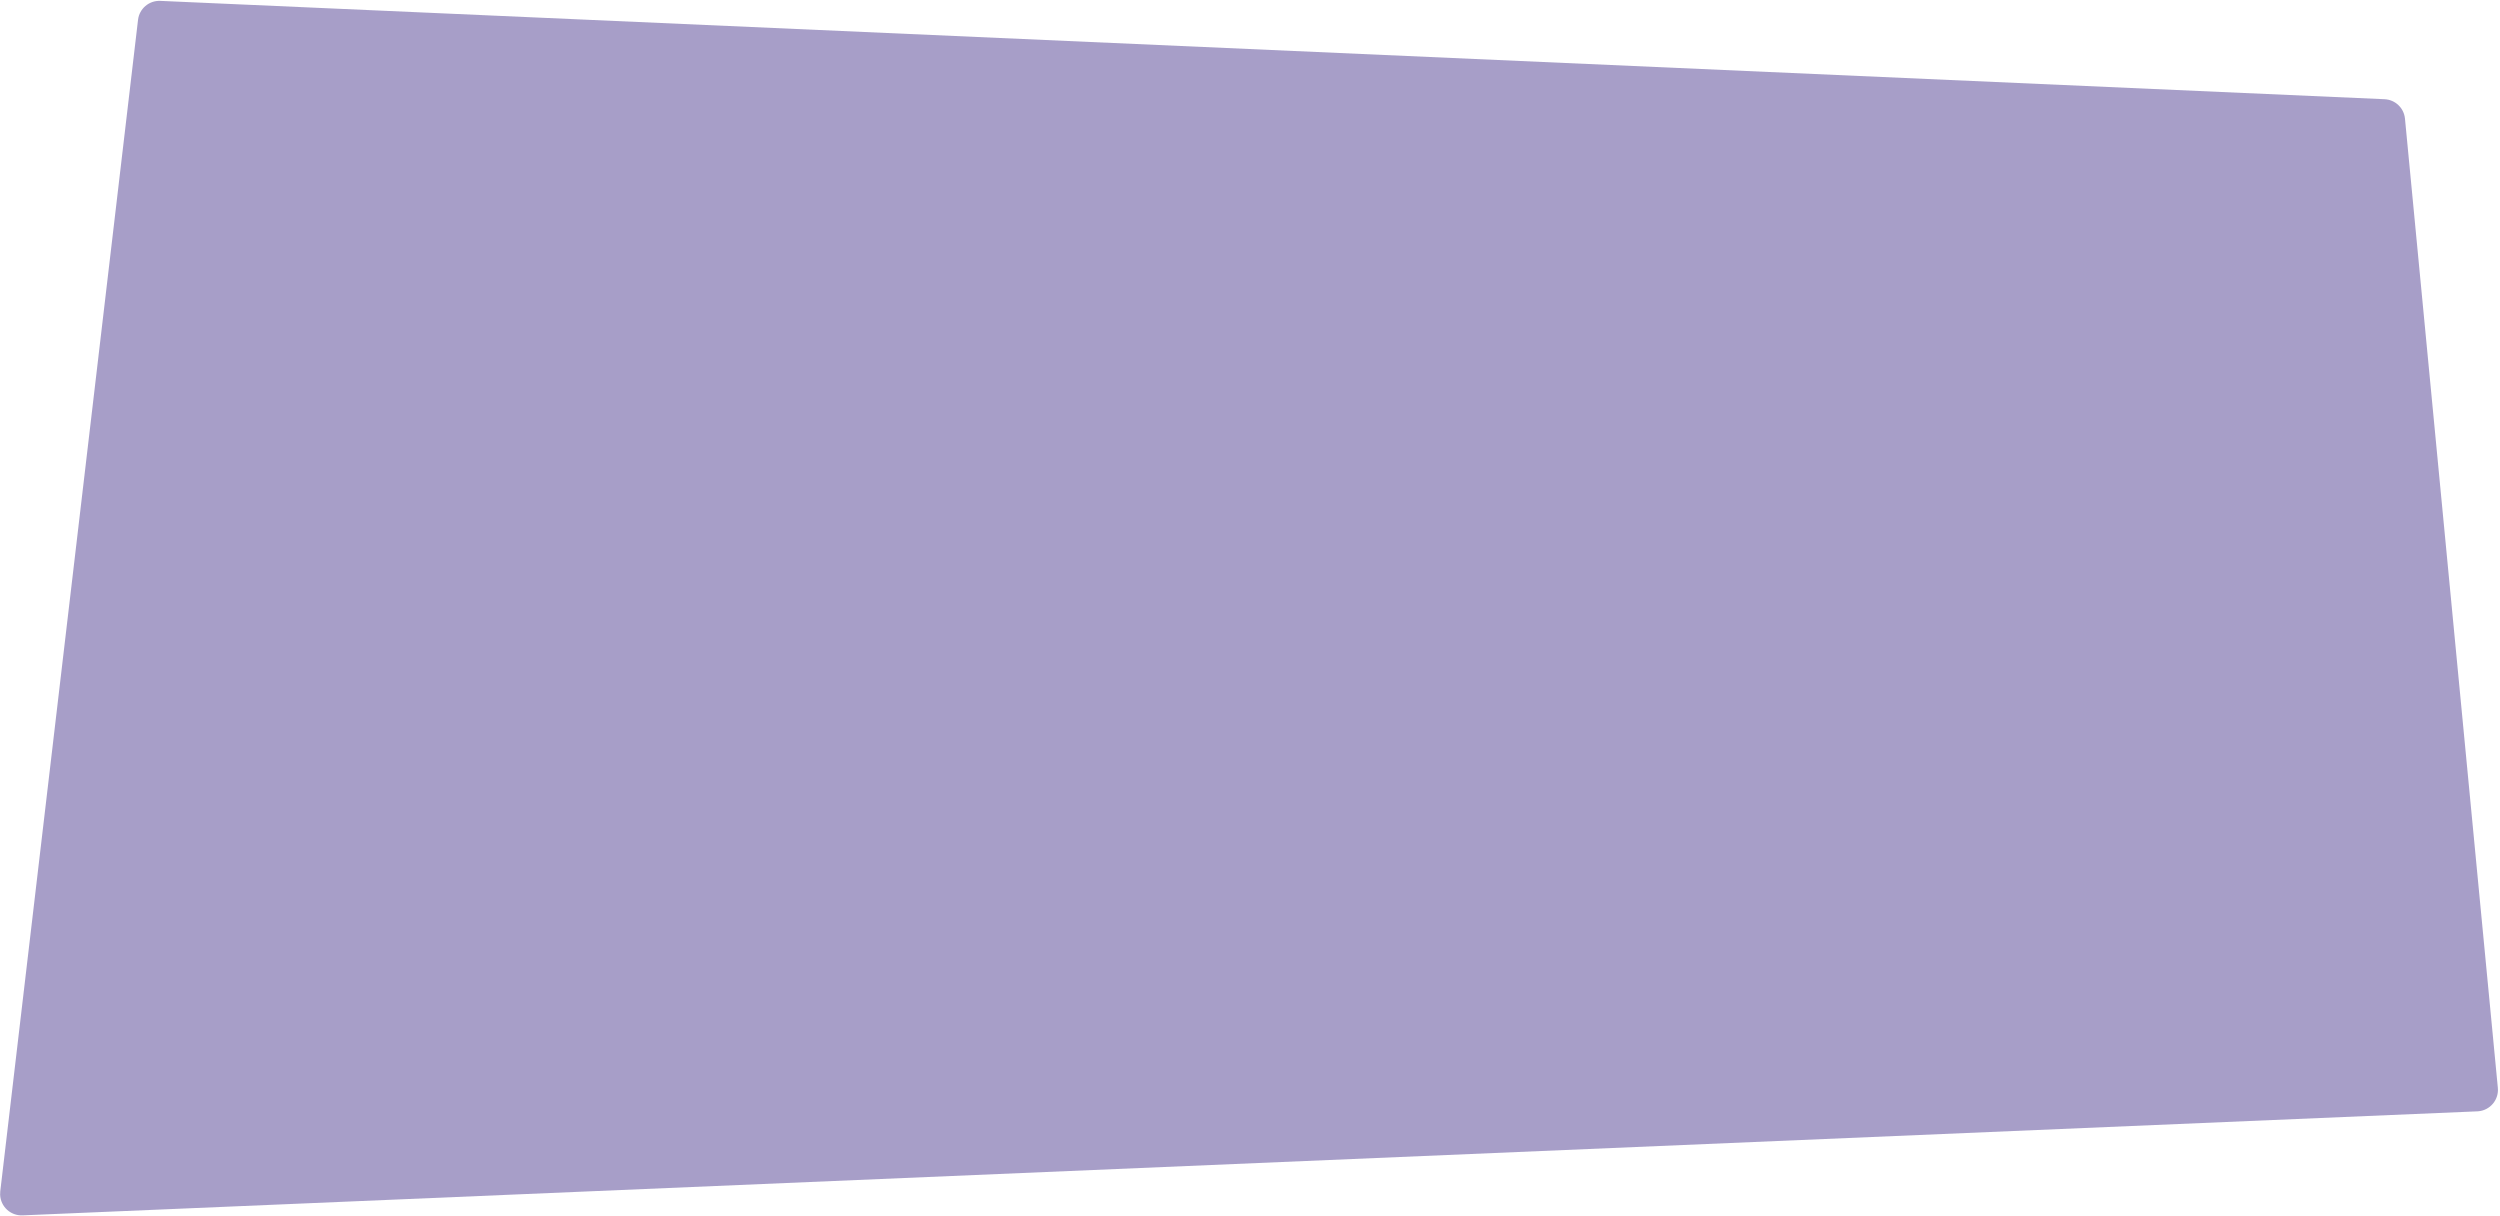 <?xml version="1.0" encoding="UTF-8"?>
<svg width="931px" height="453px" viewBox="0 0 931 453" version="1.1" xmlns="http://www.w3.org/2000/svg" xmlns:xlink="http://www.w3.org/1999/xlink">
    <!-- Generator: Sketch 55 (78076) - https://sketchapp.com -->
    <title>img-reasons-bg-2</title>
    <desc>Created with Sketch.</desc>
    <g id="Page-1" stroke="none" stroke-width="1" fill="none" fill-rule="evenodd" opacity="0.434">
        <g id="img-reasons-bg-2" fill="#342180">
            <path d="M7.704,39.067 L921.894,0.328 C926.308,0.141 930.038,3.568 930.225,7.982 C930.243,8.407 930.227,8.833 930.178,9.255 L878.871,445.544 C878.381,449.708 874.761,452.787 870.572,452.602 L42.273,415.983 C38.29,415.807 35.044,412.724 34.663,408.754 L0.079,47.823 C-0.343,43.425 2.881,39.518 7.279,39.096 C7.42,39.083 7.562,39.073 7.704,39.067 Z" id="Path" transform="translate(465.137, 226.465) rotate(-180) translate(-465.137, -226.465) "></path>
        </g>
    </g>
</svg>